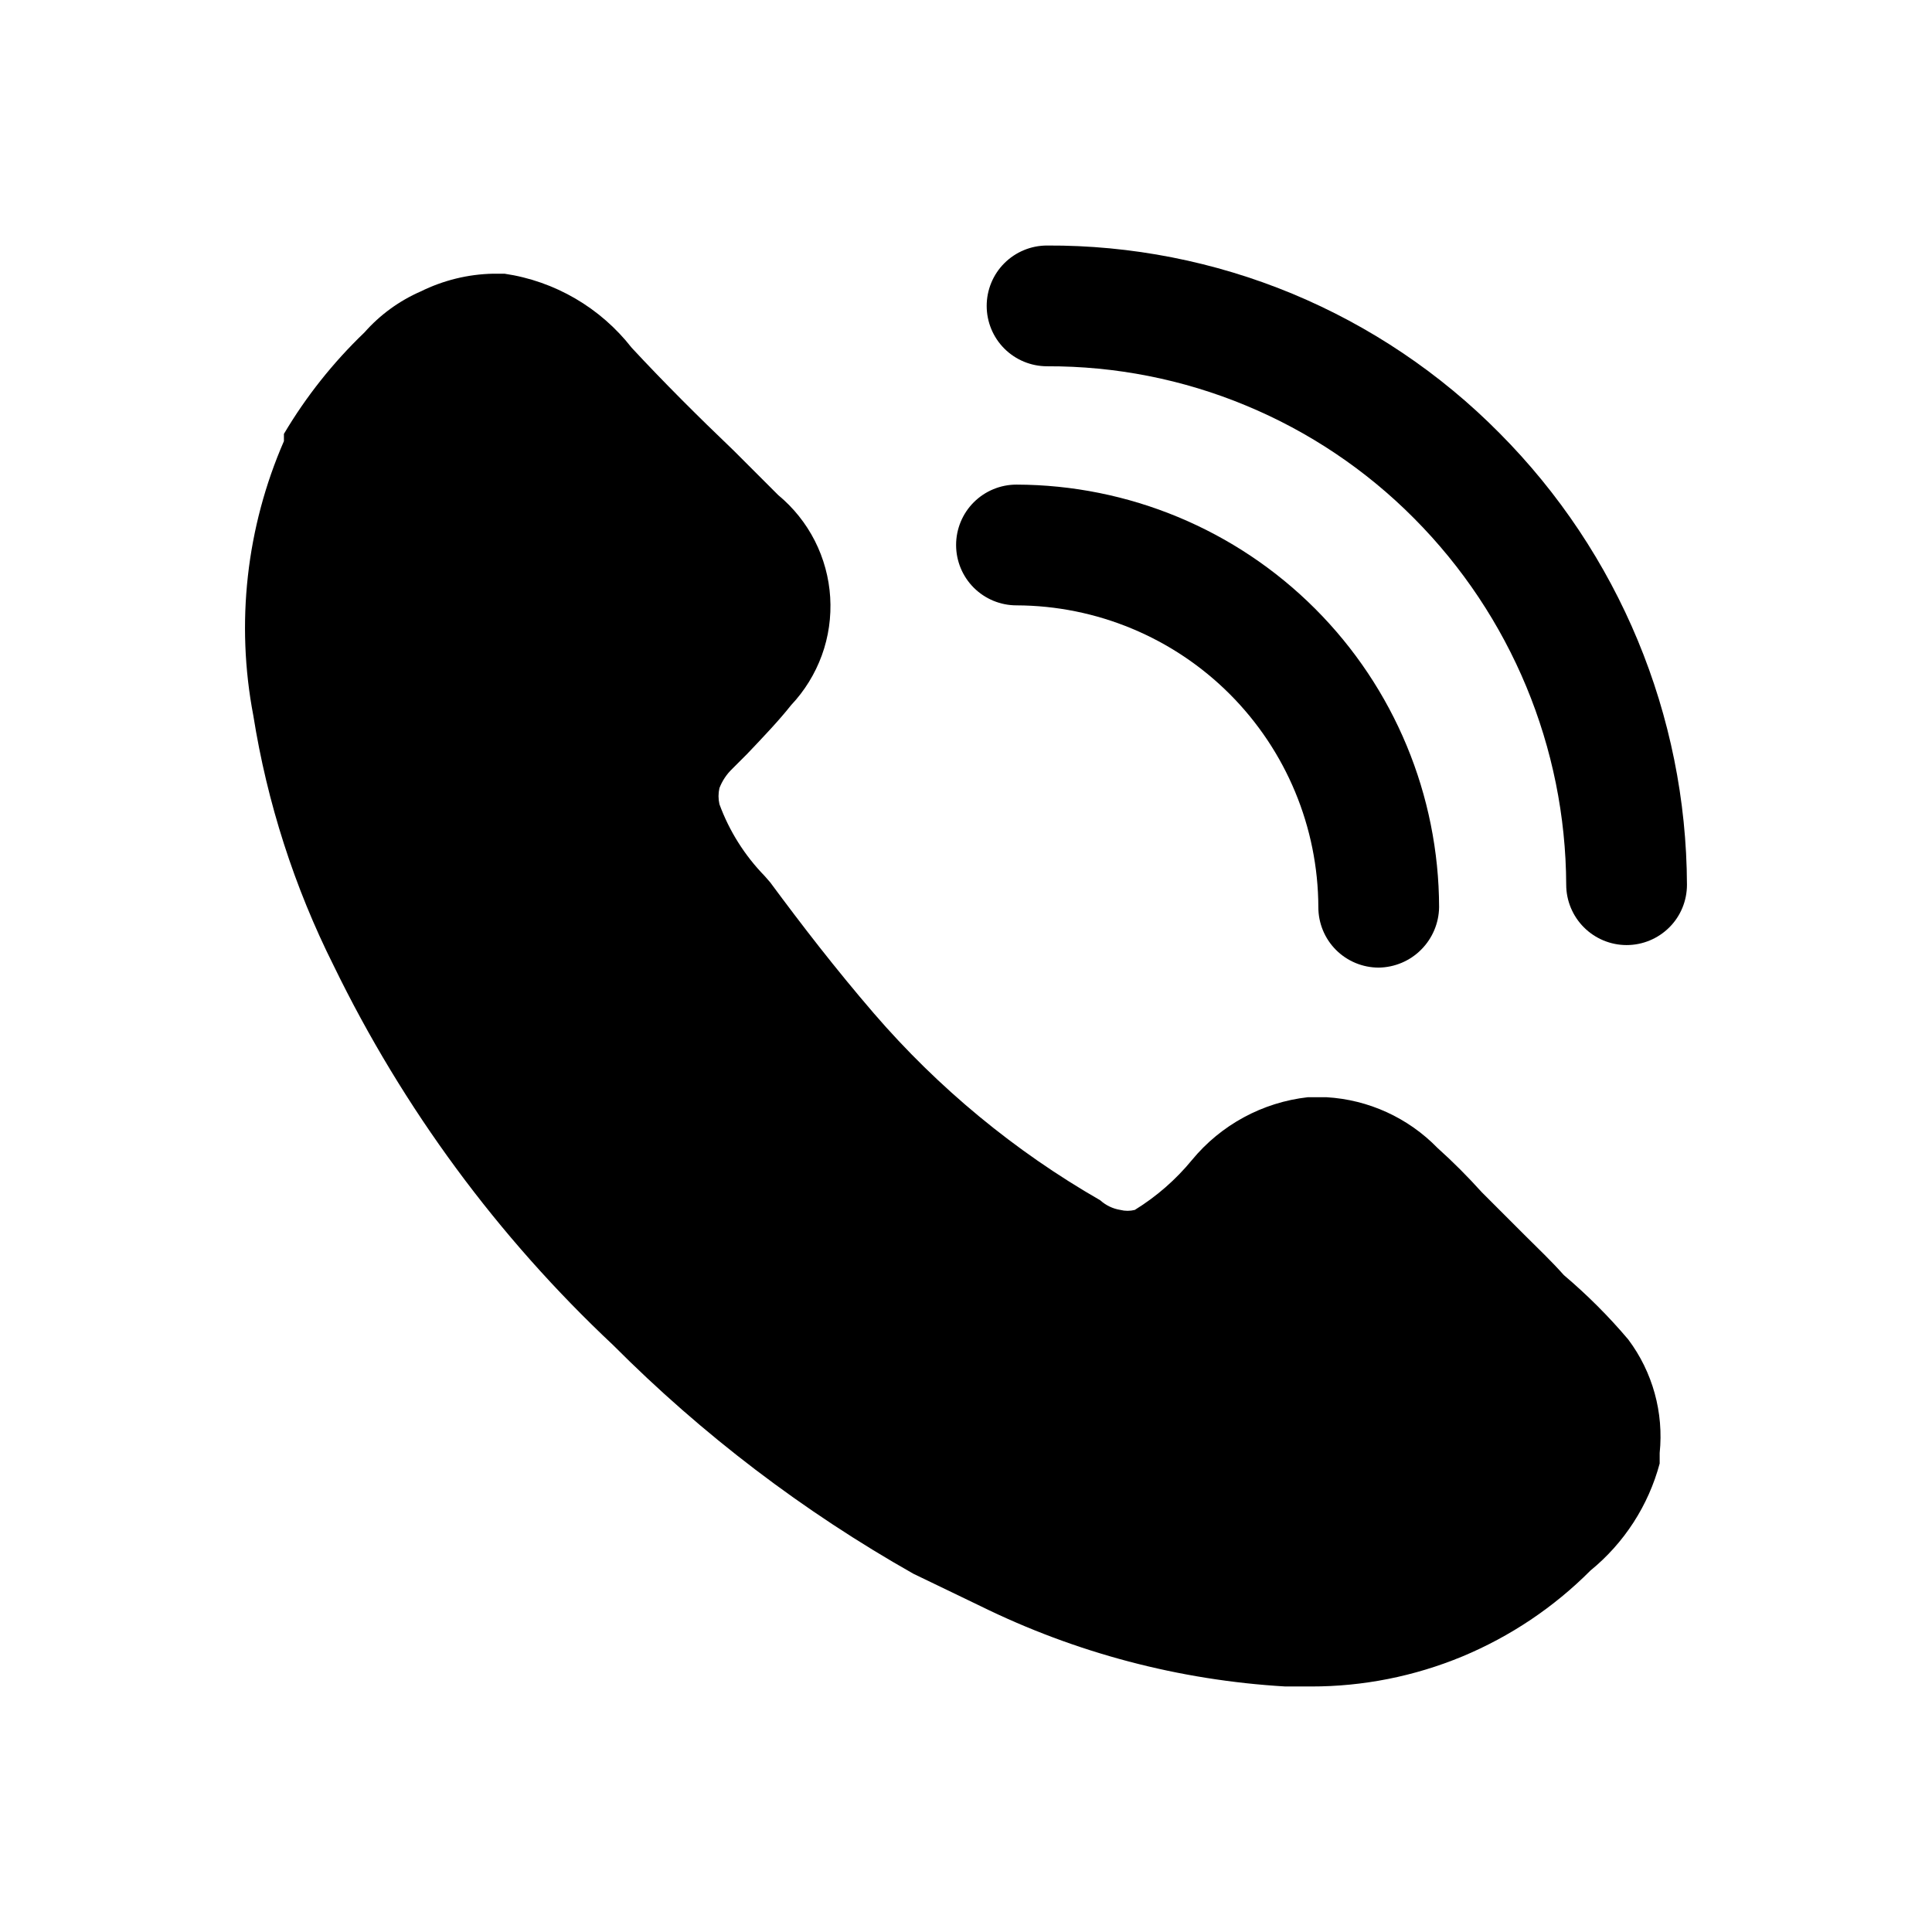 <svg width="24" height="24" viewBox="0 0 24 24" fill="none" xmlns="http://www.w3.org/2000/svg">
<path d="M20.617 18.05V18.18C20.477 18.703 20.176 19.168 19.757 19.51C19.302 19.967 18.761 20.329 18.166 20.577C17.57 20.824 16.931 20.951 16.287 20.95H15.967C14.649 20.873 13.361 20.533 12.177 19.95L11.347 19.55C9.98 18.777 8.725 17.822 7.617 16.71C6.183 15.364 5.007 13.768 4.147 12C3.656 11.021 3.319 9.972 3.147 8.89C2.927 7.741 3.06 6.553 3.527 5.48V5.39C3.801 4.927 4.138 4.503 4.527 4.13C4.72 3.911 4.959 3.737 5.227 3.62C5.507 3.482 5.814 3.406 6.127 3.4H6.267C6.892 3.492 7.458 3.822 7.847 4.32C8.237 4.74 8.667 5.17 9.117 5.6L9.667 6.15C9.856 6.306 10.011 6.5 10.122 6.718C10.233 6.937 10.298 7.176 10.313 7.42C10.328 7.665 10.293 7.91 10.209 8.141C10.125 8.371 9.995 8.582 9.827 8.76C9.677 8.95 9.477 9.16 9.277 9.37L9.097 9.55C9.027 9.617 8.972 9.699 8.937 9.79C8.922 9.856 8.922 9.924 8.937 9.99C9.059 10.323 9.25 10.626 9.497 10.88L9.567 10.96C9.967 11.5 10.367 12.02 10.857 12.59C11.656 13.516 12.606 14.301 13.667 14.91C13.737 14.973 13.823 15.015 13.917 15.03C13.976 15.045 14.038 15.045 14.097 15.03C14.366 14.864 14.606 14.655 14.807 14.41C15.167 13.973 15.684 13.693 16.247 13.63H16.477C16.999 13.66 17.492 13.885 17.857 14.26C18.05 14.433 18.233 14.617 18.407 14.81L18.677 15.08L18.937 15.34C19.107 15.51 19.267 15.66 19.427 15.84C19.715 16.084 19.983 16.351 20.227 16.64C20.53 17.044 20.669 17.548 20.617 18.05Z" fill="black"/>
<path d="M17.127 12.02C16.928 12.02 16.737 11.941 16.596 11.8C16.456 11.66 16.377 11.469 16.377 11.27C16.374 10.276 15.978 9.324 15.275 8.621C14.573 7.919 13.62 7.523 12.627 7.52C12.428 7.52 12.237 7.441 12.096 7.3C11.956 7.16 11.877 6.969 11.877 6.77C11.877 6.571 11.956 6.38 12.096 6.24C12.237 6.099 12.428 6.02 12.627 6.02C14.018 6.023 15.352 6.577 16.336 7.561C17.32 8.545 17.874 9.878 17.877 11.27C17.874 11.468 17.794 11.657 17.654 11.797C17.514 11.938 17.325 12.017 17.127 12.02Z" fill="black"/>
<path d="M20.206 11.74C20.008 11.74 19.817 11.661 19.676 11.52C19.536 11.38 19.456 11.189 19.456 10.99C19.449 9.284 18.77 7.649 17.567 6.44C16.97 5.838 16.259 5.361 15.476 5.037C14.694 4.712 13.854 4.547 13.007 4.55C12.808 4.55 12.617 4.471 12.476 4.33C12.336 4.19 12.257 3.999 12.257 3.8C12.257 3.601 12.336 3.41 12.476 3.27C12.617 3.129 12.808 3.05 13.007 3.05C14.051 3.045 15.086 3.248 16.052 3.648C17.017 4.049 17.892 4.637 18.627 5.38C20.111 6.871 20.948 8.886 20.956 10.99C20.956 11.189 20.878 11.38 20.737 11.52C20.596 11.661 20.405 11.74 20.206 11.74Z" fill="black"/>
</svg>
